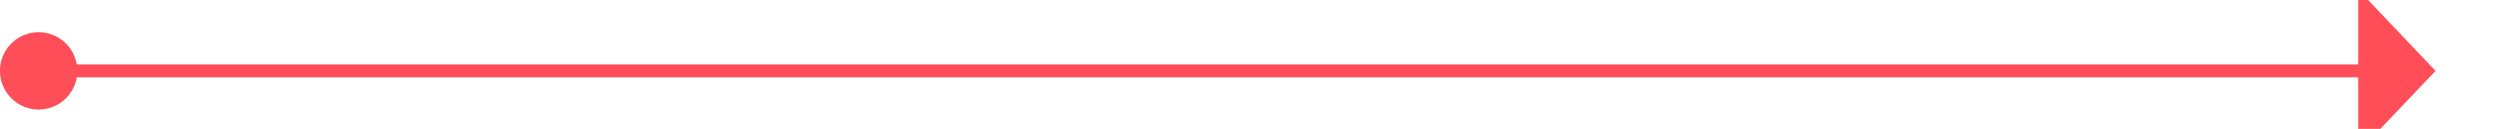 ﻿<?xml version="1.0" encoding="utf-8"?>
<svg version="1.1" xmlns:xlink="http://www.w3.org/1999/xlink" width="194px" height="10px" preserveAspectRatio="xMinYMid meet" viewBox="926 476  194 8" xmlns="http://www.w3.org/2000/svg">
  <path d="M 927 480.5  L 1110 480.5  " stroke-width="1" stroke="#ff4e57" fill="none" />
  <path d="M 929 477.5  A 3 3 0 0 0 926 480.5 A 3 3 0 0 0 929 483.5 A 3 3 0 0 0 932 480.5 A 3 3 0 0 0 929 477.5 Z M 1109 486.8  L 1115 480.5  L 1109 474.2  L 1109 486.8  Z " fill-rule="nonzero" fill="#ff4e57" stroke="none" />
</svg>